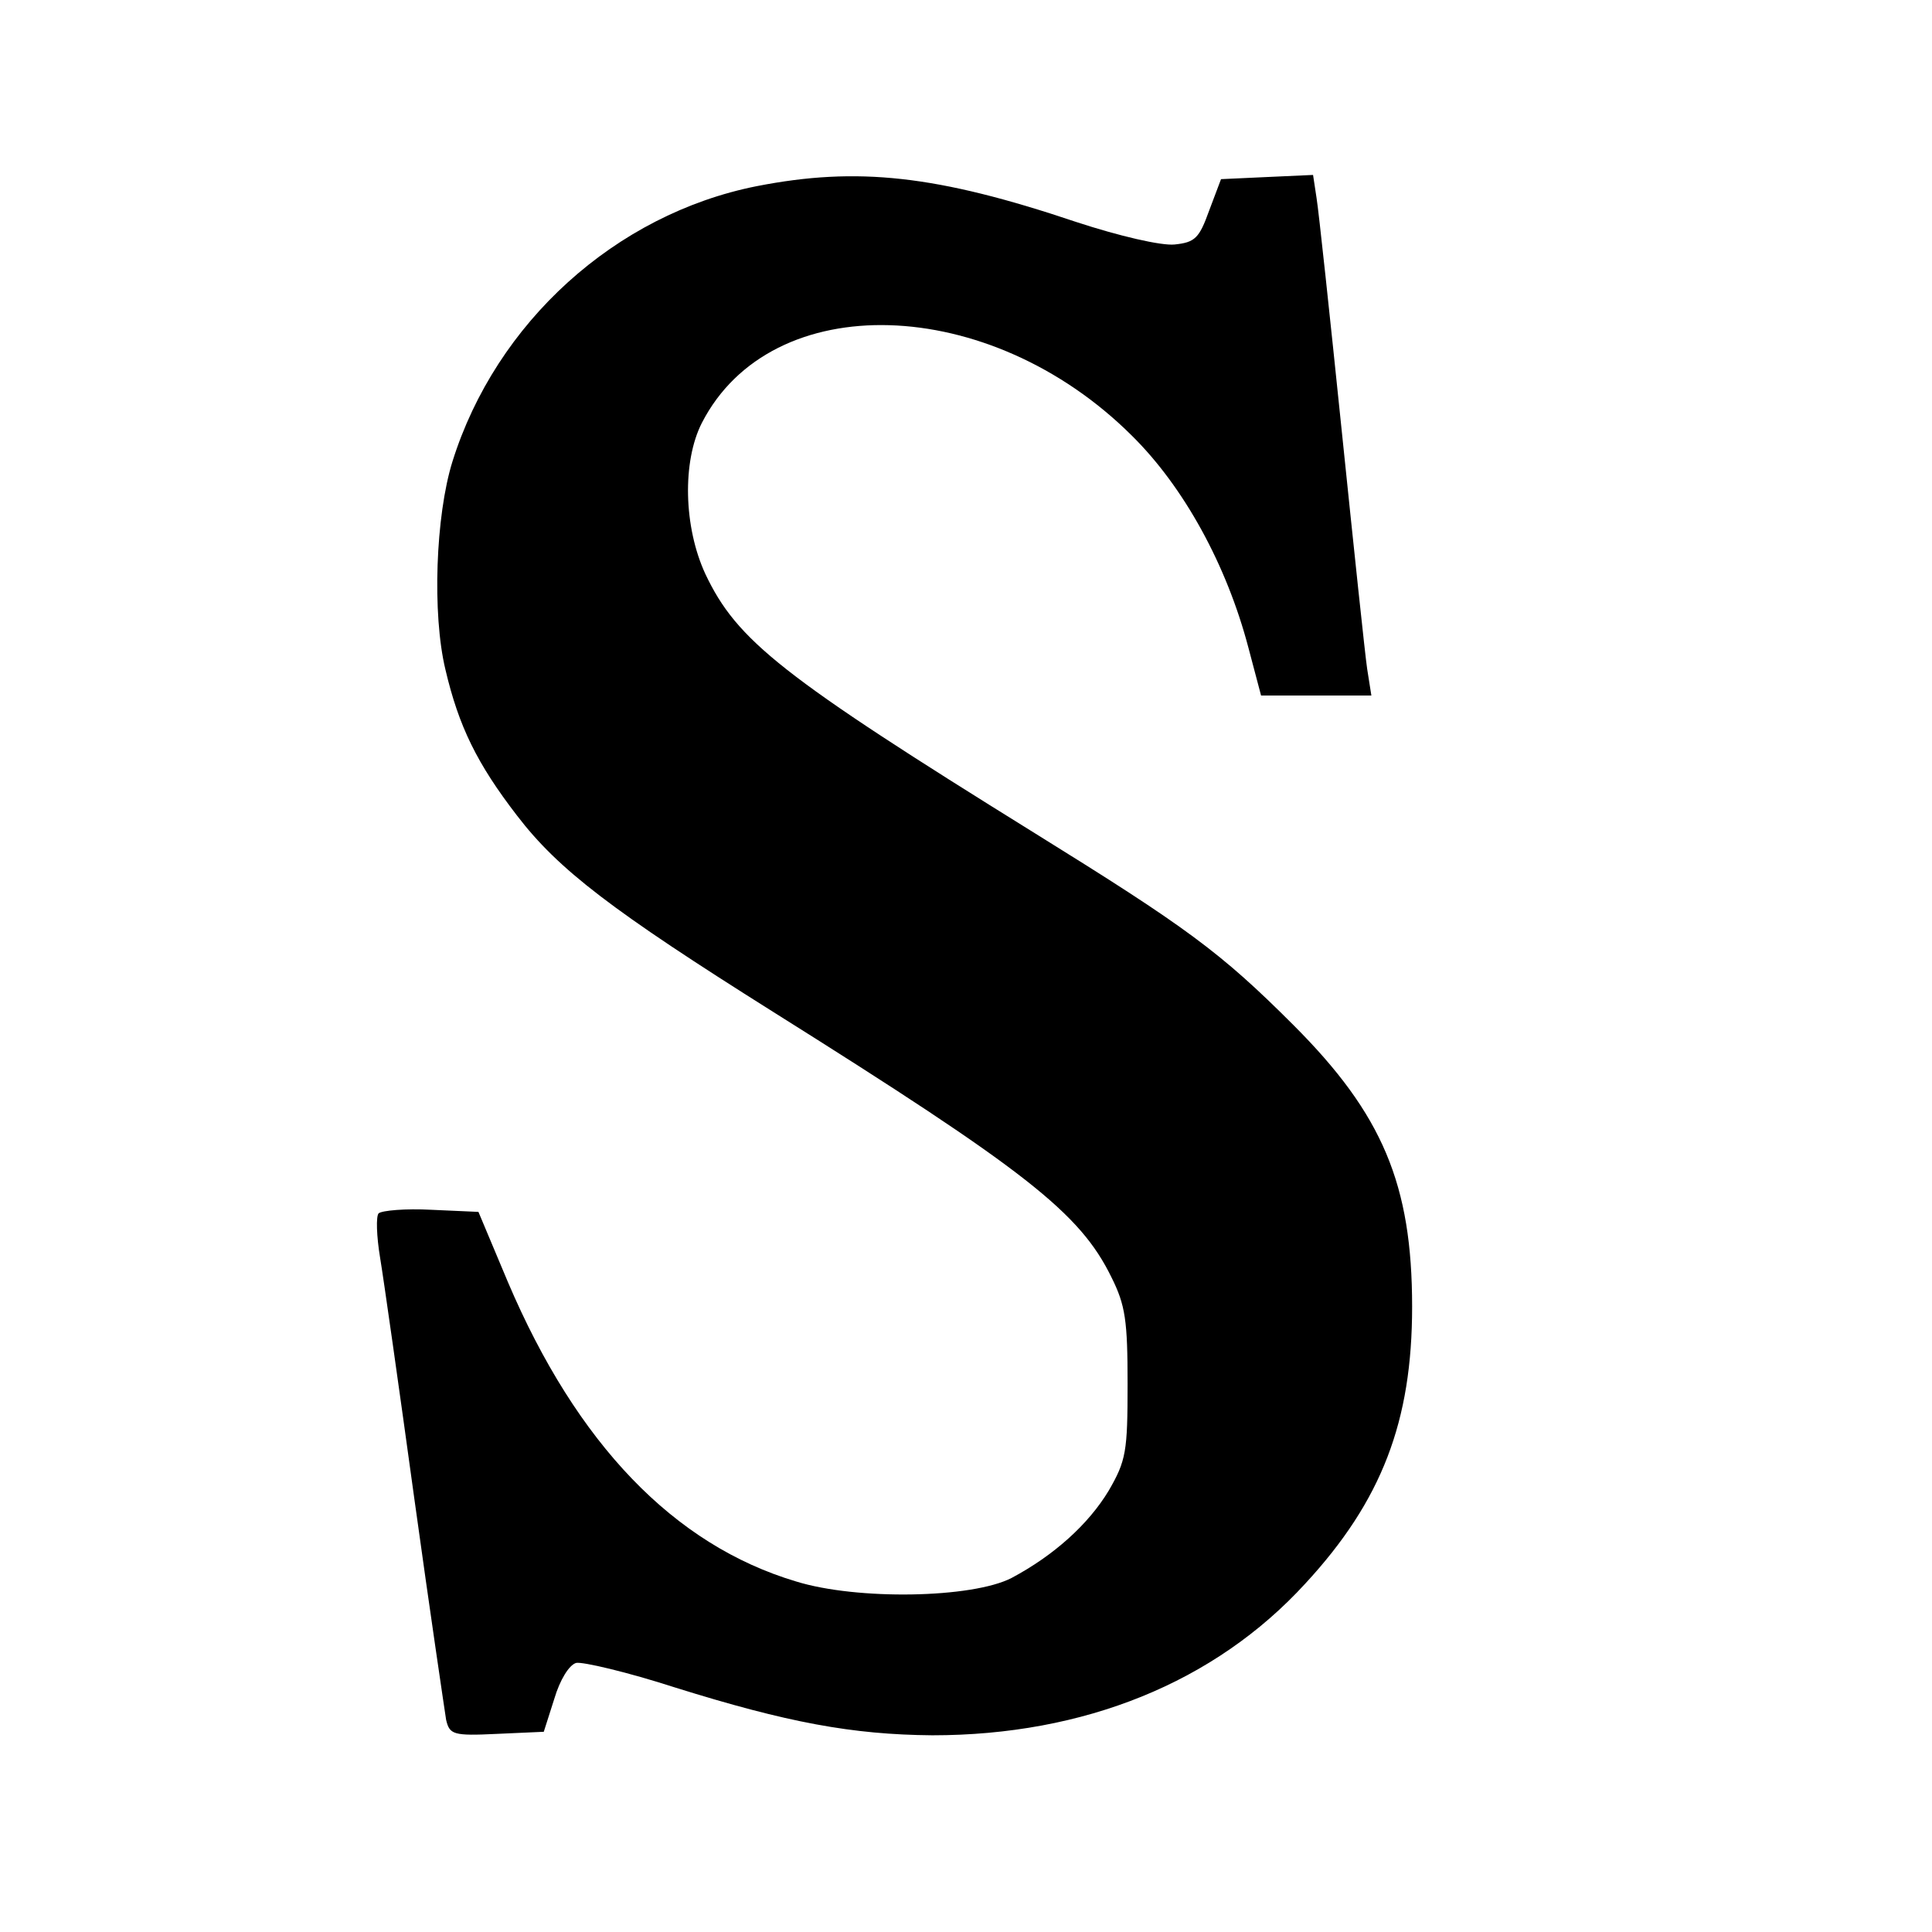 <?xml version="1.0" standalone="no"?>
<!DOCTYPE svg PUBLIC "-//W3C//DTD SVG 20010904//EN"
 "http://www.w3.org/TR/2001/REC-SVG-20010904/DTD/svg10.dtd">
<svg version="1.0" xmlns="http://www.w3.org/2000/svg"
 width="275pt" height="275pt" viewBox="0 0 275 275"
 preserveAspectRatio="xMidYMid meet">
<g transform="translate(0,275) scale(0.1,-0.1)"
fill="#000000" stroke="none">
<path d="M1077 2485 c-201 -40 -371 -194 -433 -392 -24 -77 -29 -217 -10 -296
19 -81 45 -134 102 -208 59 -77 135 -135 364 -279 360 -226 437 -286 482 -378
20 -40 23 -62 23 -152 0 -96 -2 -109 -27 -152 -29 -48 -78 -92 -138 -124 -56
-29 -220 -32 -307 -5 -174 52 -312 196 -410 426 l-42 100 -67 3 c-37 2 -70 -1
-75 -5 -4 -4 -3 -33 2 -63 5 -30 27 -185 49 -345 22 -159 43 -300 45 -313 5
-21 10 -23 72 -20 l67 3 15 47 c8 27 21 48 31 51 9 2 73 -13 141 -35 160 -50
252 -67 366 -68 216 0 402 75 531 216 109 118 152 231 152 394 0 174 -42 274
-169 401 -104 104 -152 139 -368 273 -361 224 -424 274 -469 369 -31 67 -33
160 -5 215 99 193 409 184 612 -18 74 -73 135 -184 166 -302 l18 -68 78 0 79
0 -6 38 c-3 20 -19 172 -36 337 -17 165 -33 315 -36 333 l-5 33 -66 -3 -65 -3
-17 -45 c-14 -39 -20 -45 -49 -48 -19 -2 -79 12 -140 32 -199 67 -312 79 -455
51z"/>
</g>
</svg>
